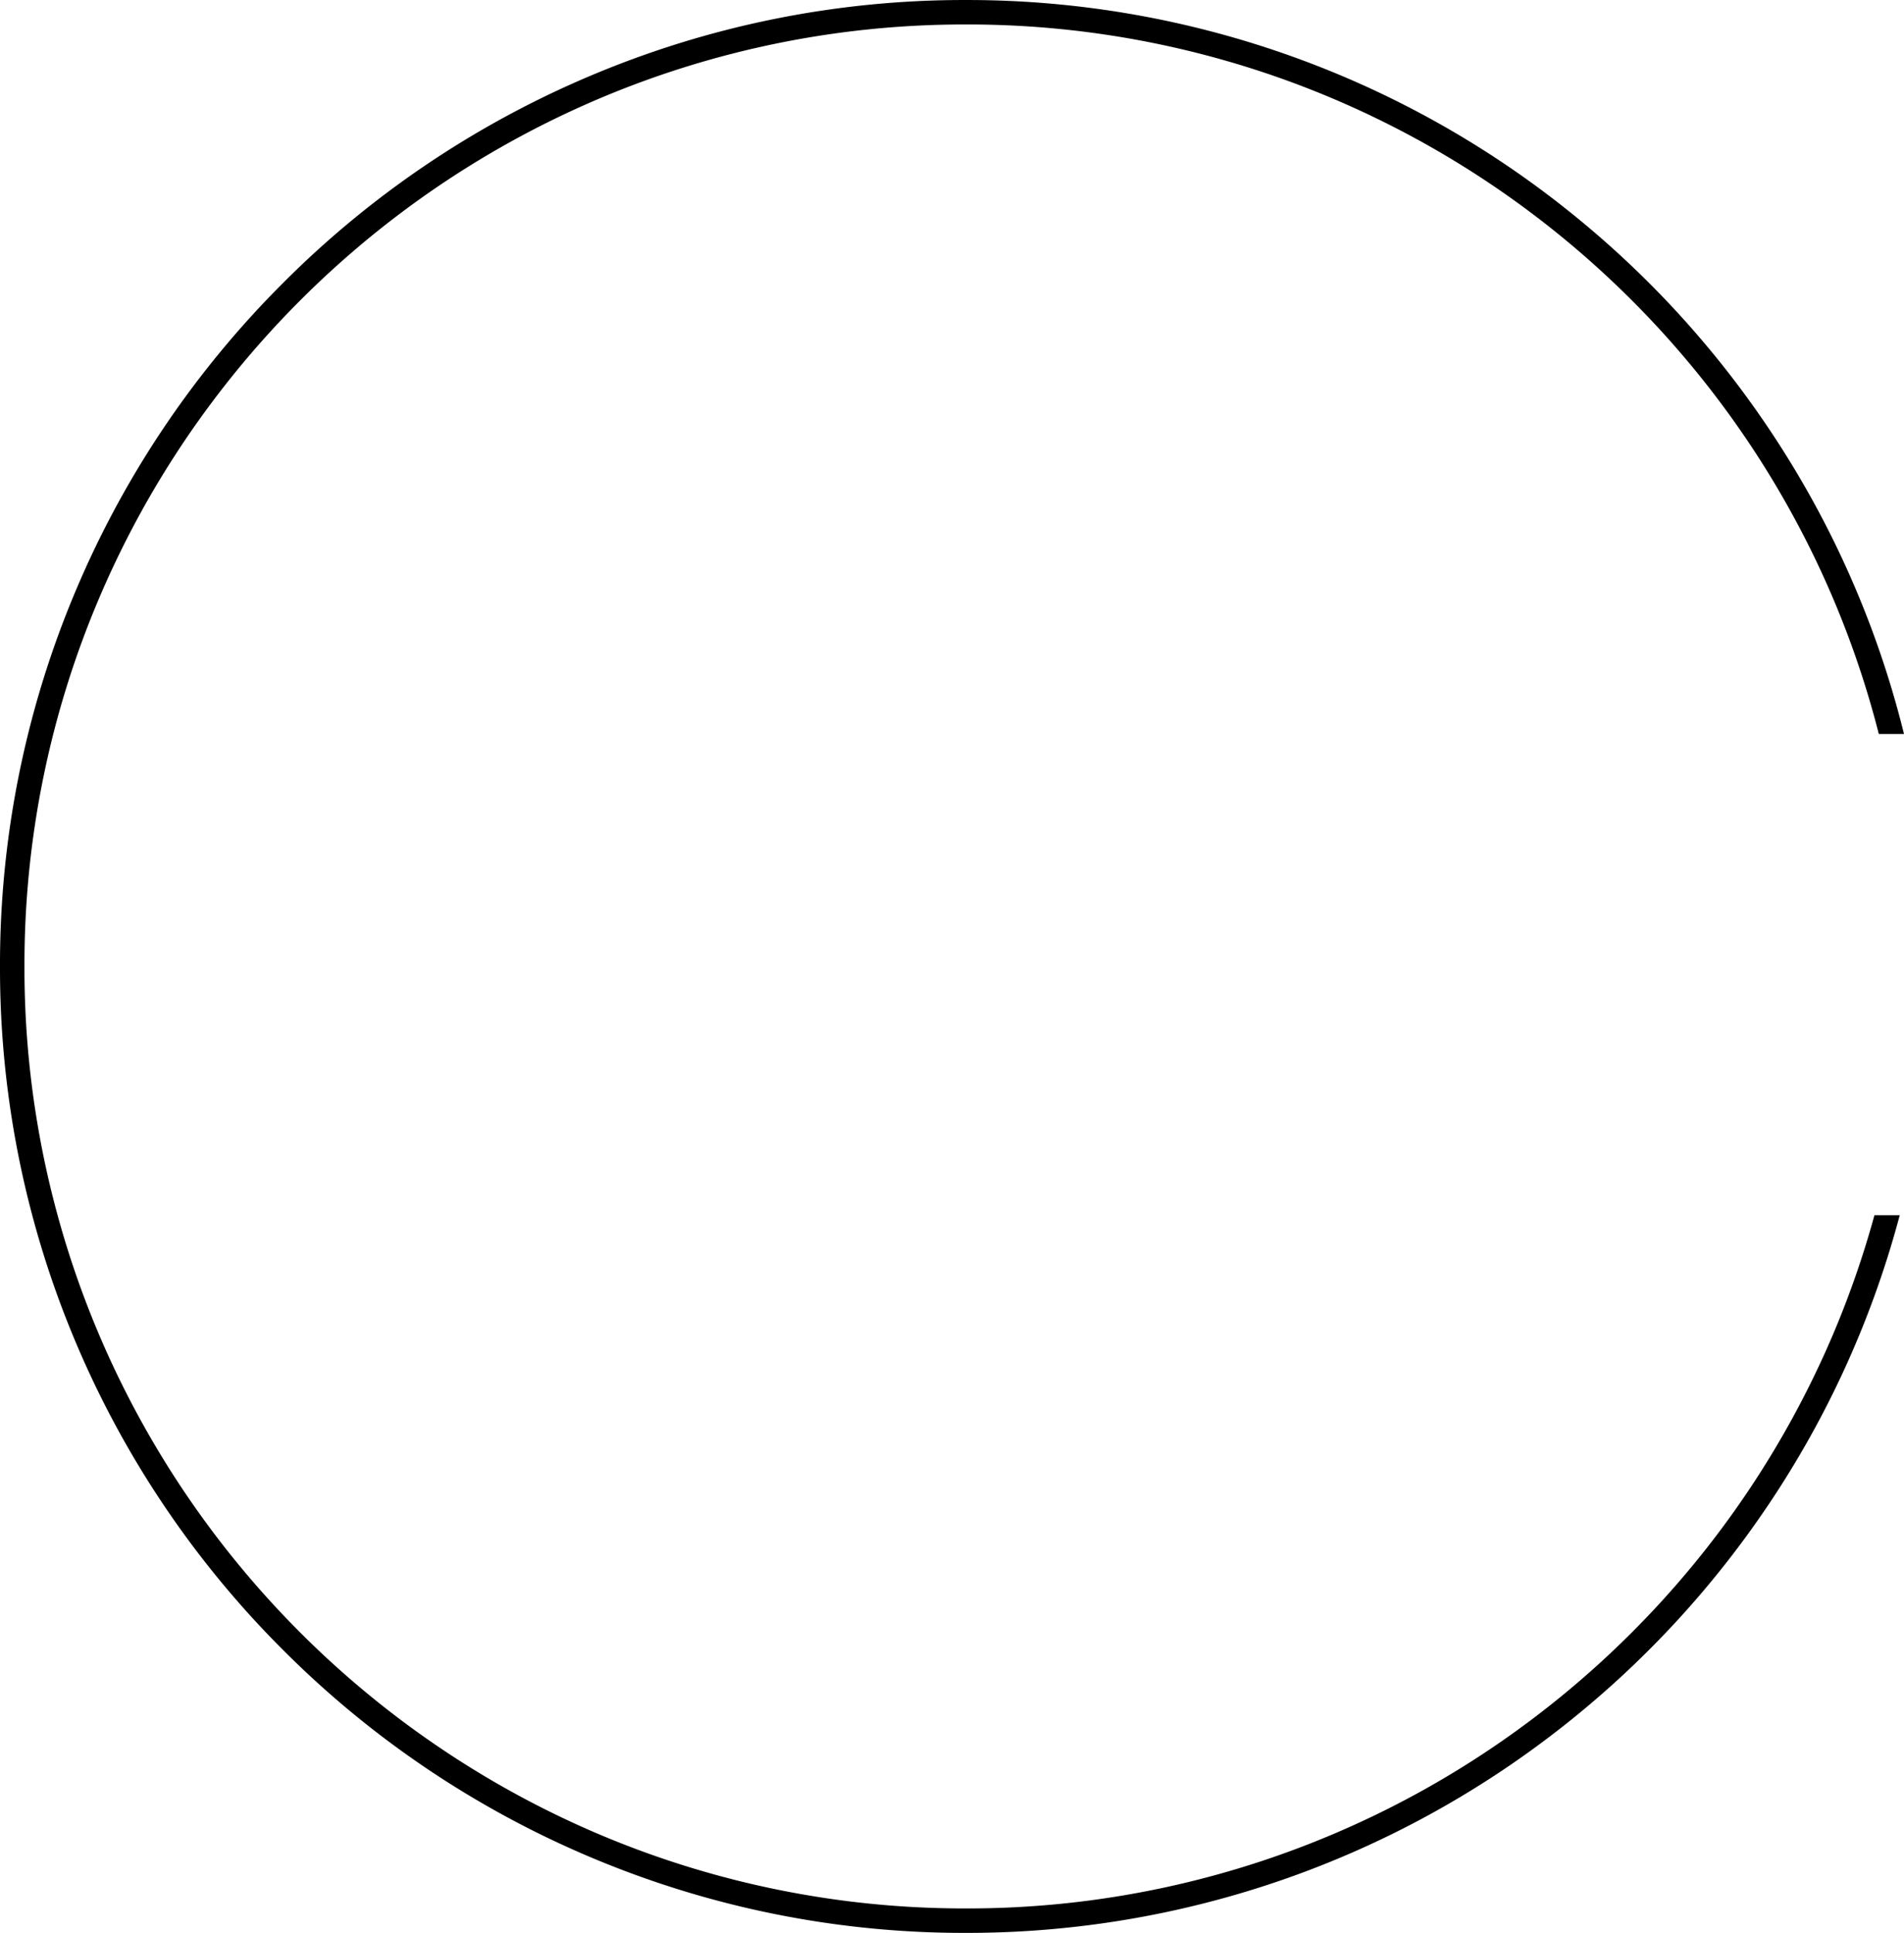 <svg xmlns="http://www.w3.org/2000/svg" width="116.779" height="118.502" viewBox="0 0 116.779 118.502">
  <path id="Subtraction_5" data-name="Subtraction 5" d="M-2139-9428a58.626,58.626,0,0,1-22.967-4.635,58.811,58.811,0,0,1-18.754-12.646,58.839,58.839,0,0,1-12.645-18.754A58.635,58.635,0,0,1-2198-9487a58.631,58.631,0,0,1,4.636-22.965,58.794,58.794,0,0,1,12.645-18.754,58.808,58.808,0,0,1,18.754-12.645A58.618,58.618,0,0,1-2139-9546a58.824,58.824,0,0,1,19.665,3.357,58.736,58.736,0,0,1,16.857,9.3,59.21,59.21,0,0,1,12.9,14.1,58.586,58.586,0,0,1,7.786,17.741h-1.03a57.8,57.8,0,0,0-2.733-8.075,58.036,58.036,0,0,0-5.347-9.853,58.167,58.167,0,0,0-7.083-8.583,58.19,58.19,0,0,0-8.584-7.085,58.039,58.039,0,0,0-9.852-5.347A57.622,57.622,0,0,0-2139-9545a57.65,57.65,0,0,0-22.577,4.556,58.1,58.1,0,0,0-9.851,5.348,58.274,58.274,0,0,0-8.584,7.084,58.283,58.283,0,0,0-7.084,8.584,58.02,58.02,0,0,0-5.347,9.853A57.626,57.626,0,0,0-2197-9487a57.657,57.657,0,0,0,4.557,22.578,58.031,58.031,0,0,0,5.347,9.852,58.216,58.216,0,0,0,7.084,8.583,58.155,58.155,0,0,0,8.584,7.083,57.866,57.866,0,0,0,9.851,5.351A57.67,57.67,0,0,0-2139-9429a57.643,57.643,0,0,0,22.575-4.558,57.781,57.781,0,0,0,9.852-5.348,58.2,58.2,0,0,0,8.583-7.084,58.166,58.166,0,0,0,7.084-8.584,58.135,58.135,0,0,0,5.347-9.852,58.032,58.032,0,0,0,2.466-7.076h1.035a58.645,58.645,0,0,1-7.941,17.371,59.223,59.223,0,0,1-12.874,13.778,58.769,58.769,0,0,1-16.7,9.078A58.886,58.886,0,0,1-2139-9428Z" transform="translate(2198.25 9546.251)" stroke="#000" stroke-width="0.5"/>
</svg>
